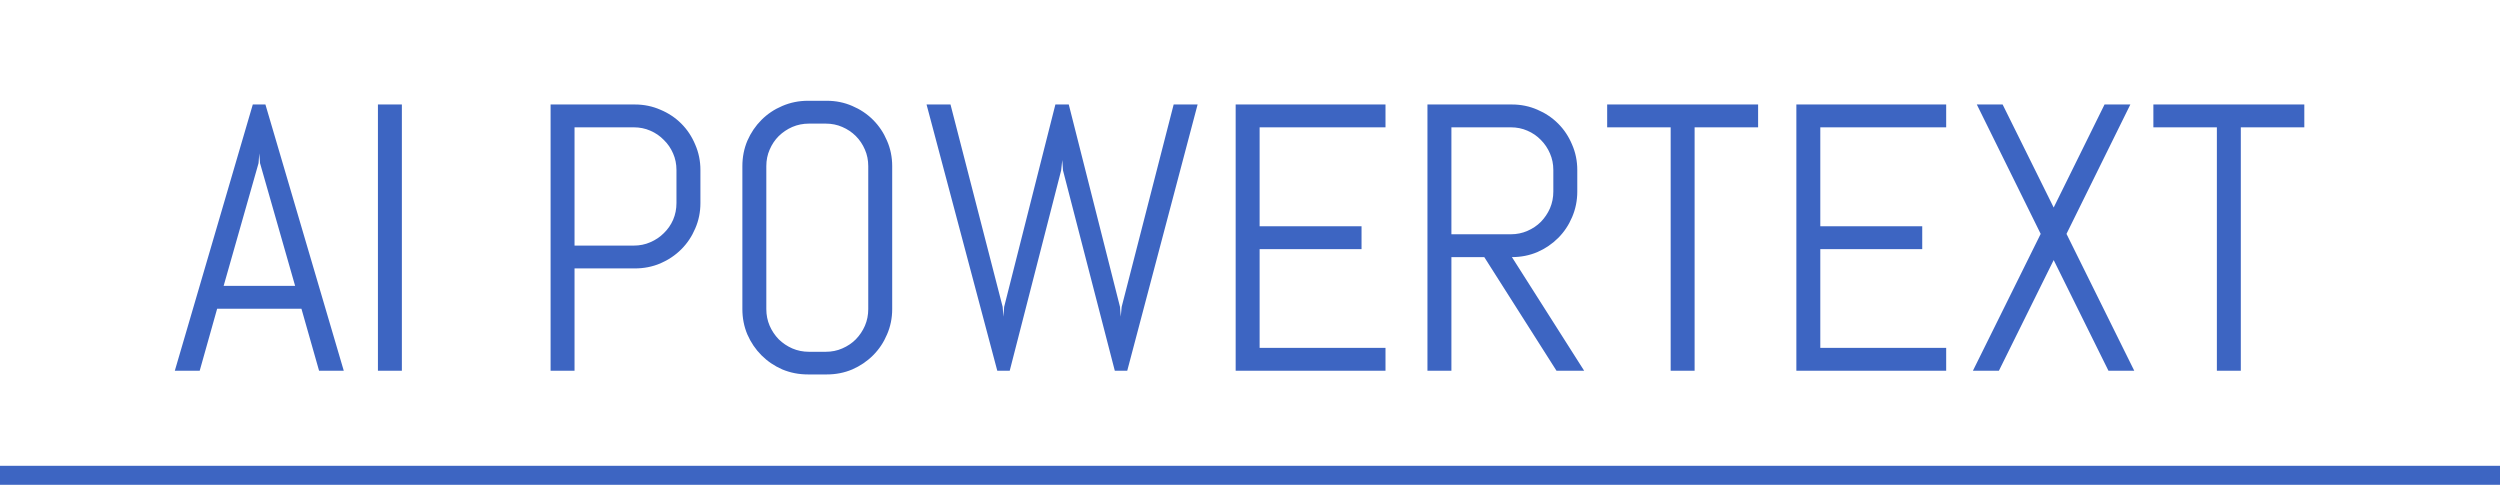 <svg width="263" height="51" viewBox="0 0 263 51" fill="none" xmlns="http://www.w3.org/2000/svg">
<path d="M31.711 32.477H22.844L21.008 39H18.391L26.594 10.992H27.922L36.164 39H33.566L31.711 32.477ZM23.527 30.074H31.047L27.355 17.164L27.277 16.129L27.199 17.164L23.527 30.074ZM39.758 39V10.992H42.277V39H39.758ZM73.684 21.363C73.684 22.314 73.501 23.206 73.137 24.039C72.785 24.872 72.297 25.602 71.672 26.227C71.047 26.852 70.311 27.346 69.465 27.711C68.632 28.062 67.74 28.238 66.789 28.238H60.441V39H57.922V10.992H66.789C67.74 10.992 68.632 11.175 69.465 11.539C70.311 11.891 71.047 12.379 71.672 13.004C72.297 13.629 72.785 14.365 73.137 15.211C73.501 16.044 73.684 16.936 73.684 17.887V21.363ZM71.164 17.887C71.164 17.262 71.047 16.682 70.812 16.148C70.578 15.602 70.253 15.126 69.836 14.723C69.432 14.306 68.957 13.98 68.41 13.746C67.876 13.512 67.297 13.395 66.672 13.395H60.441V25.836H66.672C67.297 25.836 67.876 25.719 68.41 25.484C68.957 25.25 69.432 24.931 69.836 24.527C70.253 24.124 70.578 23.655 70.812 23.121C71.047 22.574 71.164 21.988 71.164 21.363V17.887ZM93.859 32.516C93.859 33.466 93.677 34.358 93.312 35.191C92.961 36.025 92.473 36.754 91.848 37.379C91.223 38.004 90.493 38.499 89.66 38.863C88.827 39.215 87.935 39.391 86.984 39.391H84.992C84.042 39.391 83.143 39.215 82.297 38.863C81.463 38.499 80.734 38.004 80.109 37.379C79.484 36.754 78.99 36.025 78.625 35.191C78.273 34.358 78.098 33.466 78.098 32.516V17.477C78.098 16.526 78.273 15.634 78.625 14.801C78.99 13.967 79.484 13.238 80.109 12.613C80.734 11.988 81.463 11.5 82.297 11.148C83.143 10.784 84.042 10.602 84.992 10.602H86.984C87.935 10.602 88.827 10.784 89.66 11.148C90.493 11.5 91.223 11.988 91.848 12.613C92.473 13.238 92.961 13.967 93.312 14.801C93.677 15.634 93.859 16.526 93.859 17.477V32.516ZM91.34 17.477C91.34 16.852 91.223 16.272 90.988 15.738C90.754 15.191 90.435 14.716 90.031 14.312C89.628 13.909 89.152 13.59 88.606 13.355C88.072 13.121 87.492 13.004 86.867 13.004H85.109C84.484 13.004 83.898 13.121 83.352 13.355C82.818 13.59 82.342 13.909 81.926 14.312C81.522 14.716 81.203 15.191 80.969 15.738C80.734 16.272 80.617 16.852 80.617 17.477V32.516C80.617 33.141 80.734 33.727 80.969 34.273C81.203 34.807 81.522 35.283 81.926 35.699C82.342 36.103 82.818 36.422 83.352 36.656C83.898 36.891 84.484 37.008 85.109 37.008H86.867C87.492 37.008 88.072 36.891 88.606 36.656C89.152 36.422 89.628 36.103 90.031 35.699C90.435 35.283 90.754 34.807 90.988 34.273C91.223 33.727 91.34 33.141 91.34 32.516V17.477ZM118.586 39H117.277L111.828 17.926L111.75 16.832L111.633 17.926L106.223 39H104.914L97.473 10.992H99.992L105.48 32.281L105.559 33.316L105.637 32.281L111.027 10.992H112.434L117.824 32.281L117.902 33.316L118 32.281L123.469 10.992H125.988L118.586 39ZM129.992 39V10.992H145.754V13.395H132.512V23.805H143.234V26.207H132.512V36.598H145.754V39H129.992ZM163.742 39L156.145 27.047H152.688V39H150.168V10.992H159.055C160.005 10.992 160.897 11.175 161.73 11.539C162.564 11.891 163.293 12.379 163.918 13.004C164.543 13.629 165.031 14.365 165.383 15.211C165.747 16.044 165.93 16.936 165.93 17.887V20.152C165.93 21.103 165.747 22.001 165.383 22.848C165.031 23.681 164.543 24.41 163.918 25.035C163.293 25.66 162.564 26.155 161.73 26.52C160.897 26.871 160.005 27.047 159.055 27.047L166.652 39H163.742ZM163.41 17.887C163.41 17.262 163.293 16.682 163.059 16.148C162.824 15.602 162.505 15.126 162.102 14.723C161.698 14.306 161.223 13.98 160.676 13.746C160.142 13.512 159.562 13.395 158.938 13.395H152.688V24.645H158.938C159.562 24.645 160.142 24.527 160.676 24.293C161.223 24.059 161.698 23.74 162.102 23.336C162.505 22.919 162.824 22.444 163.059 21.91C163.293 21.363 163.41 20.777 163.41 20.152V17.887ZM178.273 13.395V39H175.754V13.395H169.074V10.992H184.953V13.395H178.273ZM188.977 39V10.992H204.738V13.395H191.496V23.805H202.219V26.207H191.496V36.598H204.738V39H188.977ZM221.809 39L216.047 27.359L210.285 39H207.551L214.68 24.605L207.961 10.992H210.676L216.047 21.832L221.398 10.992H224.113L217.395 24.605L224.523 39H221.809ZM235.734 13.395V39H233.215V13.395H226.535V10.992H242.414V13.395H235.734Z" fill="#3D65C2"/>
<line y1="50" x2="263" y2="50" stroke="#3D65C2" stroke-width="2"/>
</svg>

